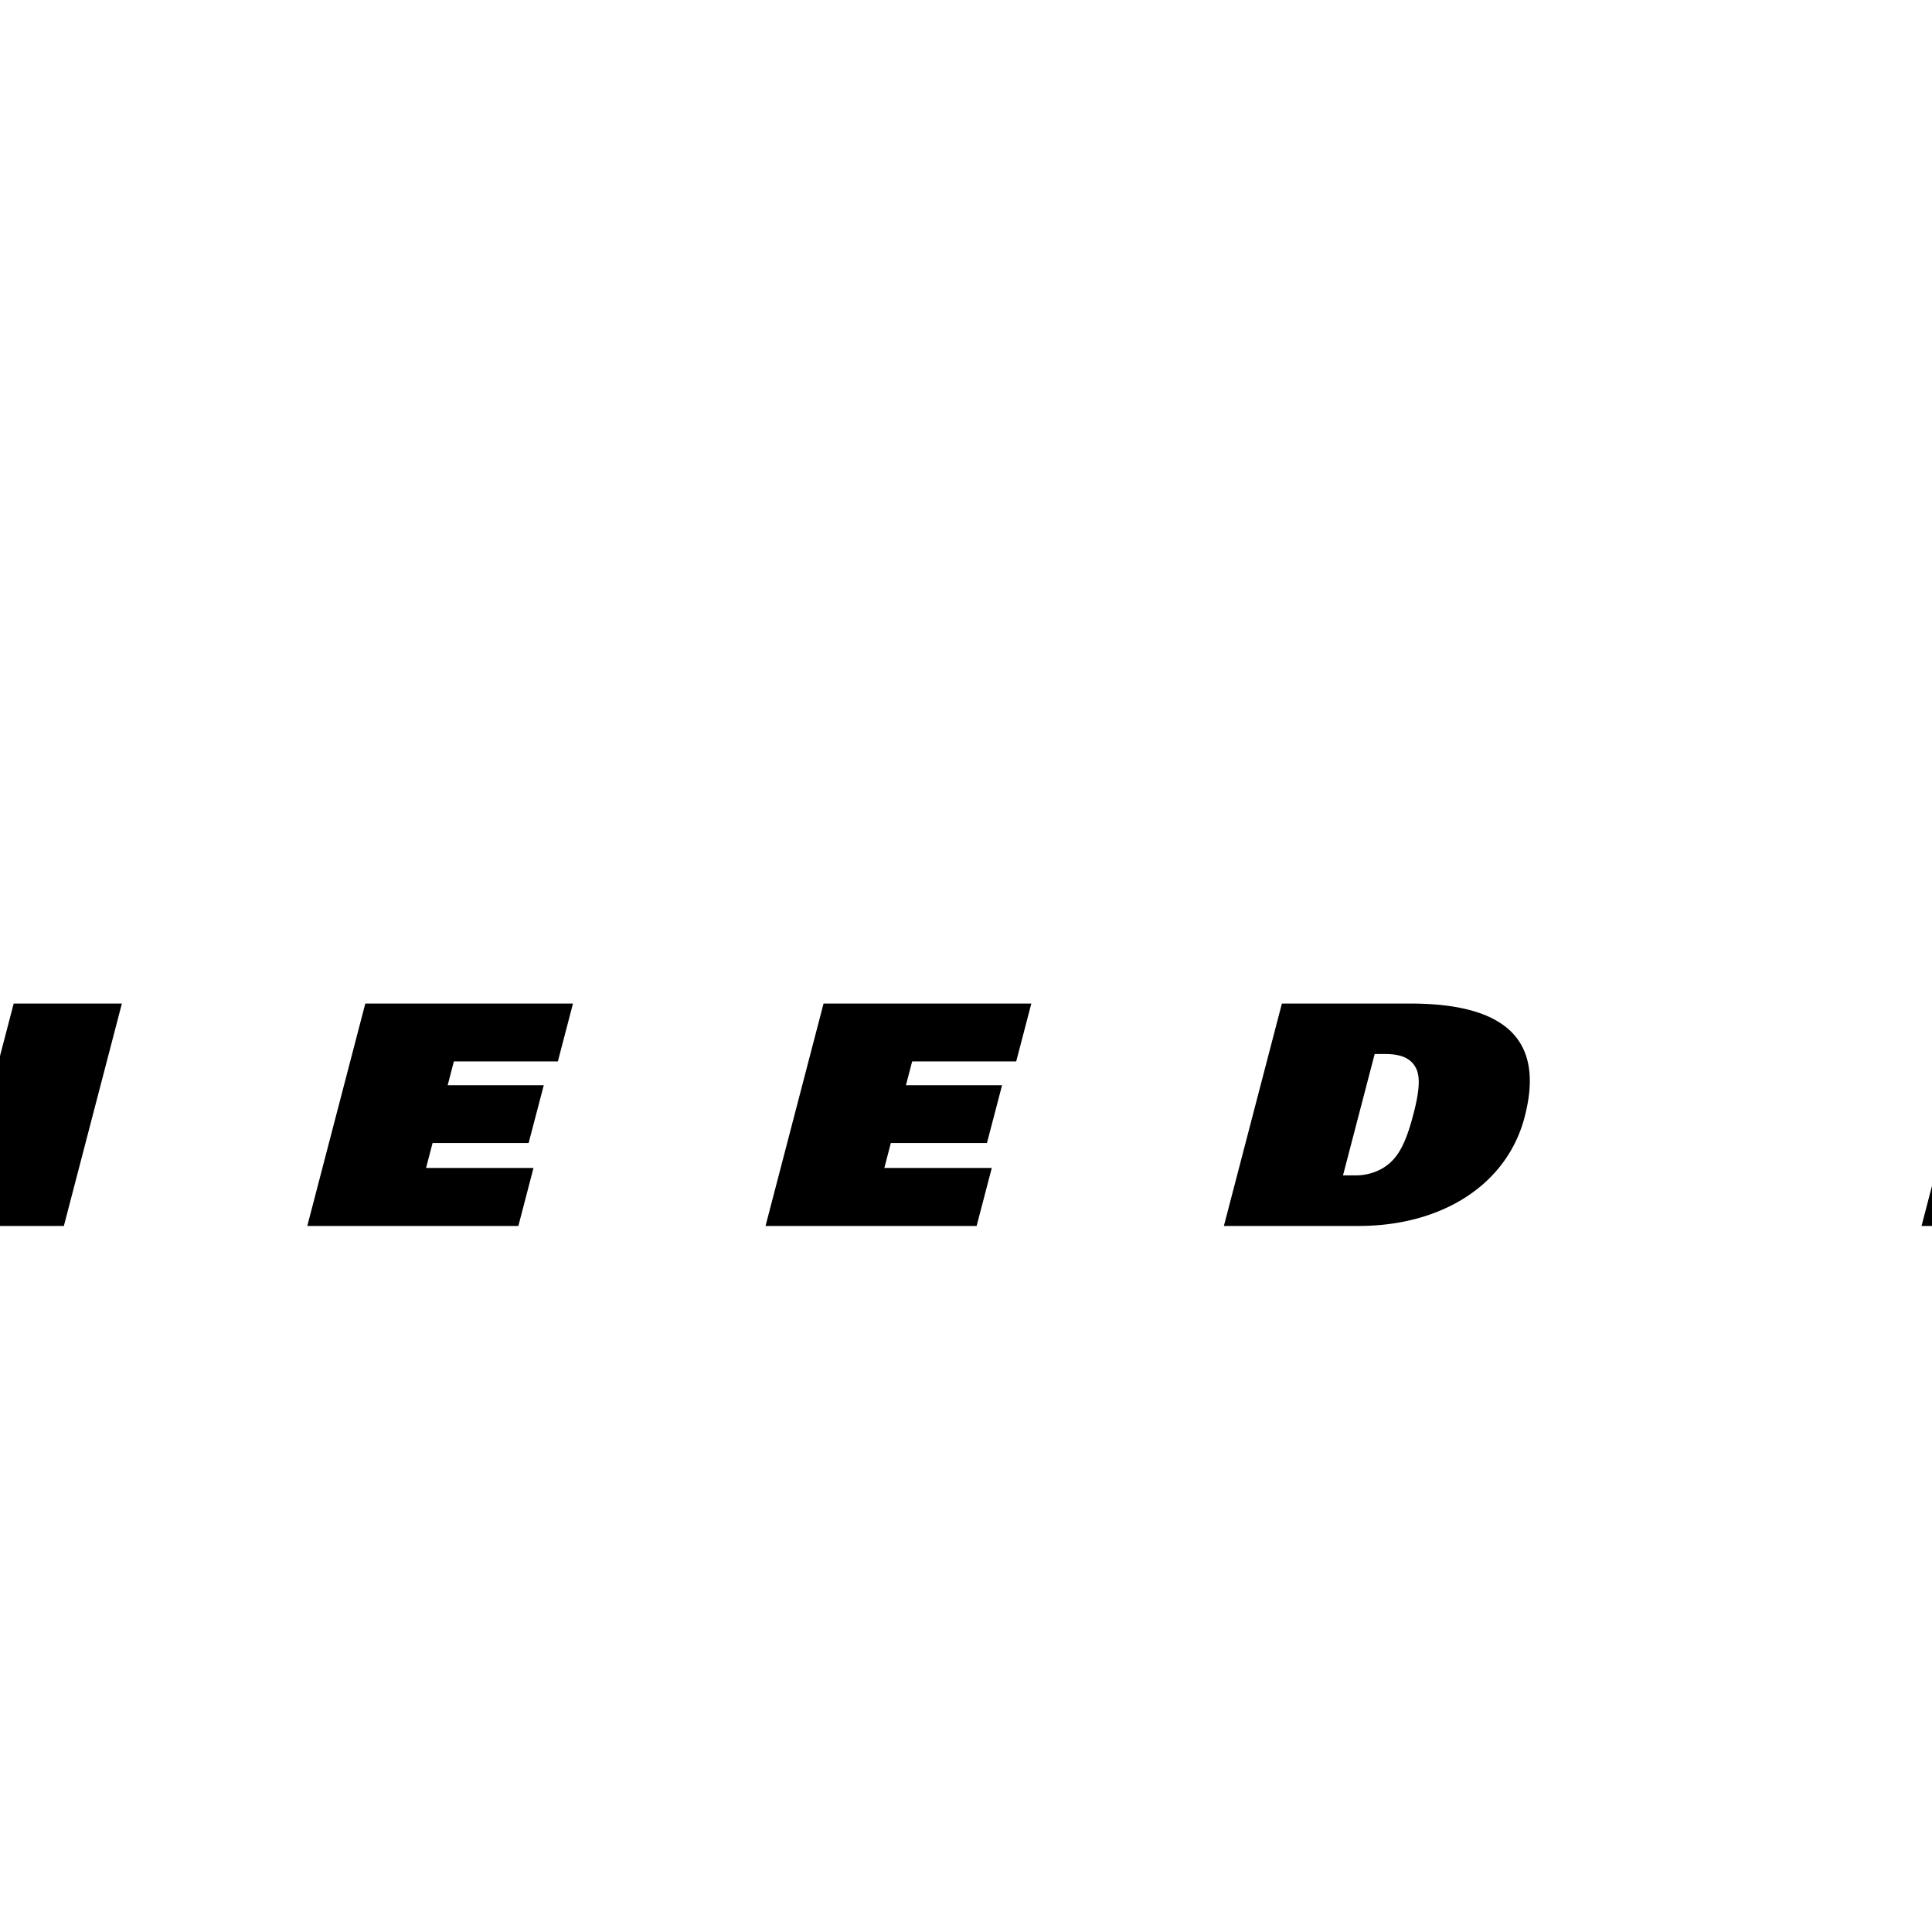 <?xml version="1.0" encoding="utf-8"?>
<svg viewBox="0 0 500 500" xmlns="http://www.w3.org/2000/svg">
  <rect x="0" y="0" width="500" height="500" fill="#808080" stroke="none"/>
  <g fill-rule="evenodd" clip-rule="evenodd" transform="matrix(11.576, 0, 0, 9.425, -568.465, -654.254)" style="">
    <path fill="#fff" d="M0 0h192.756v192.756H0V0z"/>
    <path d="M176.219 92.926l3.387-12.554-11.654 12.554-54.355-.022c-.342.01-.316.174-.025.174.201-.011 53.393.914 53.393.914-4.271 4.602-6.633 7.151-6.691 7.211-.168.166-.027.311.182.104 0 0 3.117-2.93 7.527-7.296l6.789.113c-.445 1.937-.828 3.8-1.303 5.876-8.363 4.525-21.84 11.781-21.84 11.781-.189.098-.131.229.033.154.086 0 12.697-6.426 21.574-10.877a545.602 545.602 0 0 0-2.451 11.182c-.006.176.133.186.133.053.039-.055 1.338-4.666 3.229-11.678 7.936-3.976 15.777-7.689 15.777-7.689h-13.705zm-7.104 0c4.119-4.081 7.508-7.273 7.508-7.273s-.562 2.786-1.59 7.273h-5.918l6.773 1.216 8.186.12s-4.113 2.275-9.635 5.261c.502-1.863.949-3.532 1.449-5.381l-6.773-1.216zM4.134 96.973h2.417l-.949 4.465h2.226l-.35 1.642H2.834l1.3-6.107zM16.164 96.812c-2.105 0-3.434 1.311-3.837 3.213-.404 1.904.365 3.213 2.472 3.213 2.105 0 3.434-1.309 3.837-3.213.404-1.902-.365-3.213-2.472-3.213zm-.031 3.213c-.301 1.412-.625 1.625-.997 1.625s-.606-.213-.308-1.625c.294-1.377.608-1.623.997-1.623.391 0 .6.246.308 1.623zM28.78 100.82c-.357 1.684-1.858 2.418-3.373 2.418-2.138 0-2.852-1.301-2.439-3.238.345-1.902 1.752-3.188 3.815-3.188 1.539 0 2.708.625 2.336 2.418h-2.216c.113-.693-.111-.828-.407-.828-.625 0-.823.643-1.031 1.623-.198.932-.294 1.625.314 1.625.314 0 .564-.188.734-.83h2.267zM34.82 96.973h2.368l-.557 2.621h.017l1.801-2.621h2.554l-2.245 2.875 1.175 3.232H37.31l-.821-2.74h-.017l-.581 2.74h-2.369l1.298-6.107zM48.593 100.83h-1.031l-.479 2.25h-2.418l1.297-6.107h2.419l-.439 2.062h1.033l.438-2.062h2.419l-1.297 6.107h-2.42l.478-2.25zM57.274 96.973h4.643l-.338 1.589h-2.325l-.138.653h2.148l-.339 1.588h-2.147l-.146.685h2.402l-.338 1.592h-4.719l1.297-6.107zM67.519 96.973h4.645l-.338 1.589H69.5l-.139.653h2.149l-.338 1.588h-2.149l-.145.685h2.402l-.339 1.592h-4.719l1.297-6.107zM80.634 96.973h-2.868l-1.297 6.107h3.011c1.877 0 3.32-1.143 3.712-2.988.385-1.807-.115-3.119-2.558-3.119zm.069 3.052c-.125.59-.267 1.023-.482 1.277a1.037 1.037 0 0 1-.853.389h-.236l.708-3.332h.236c.39 0 .587.143.688.389.107.254.066.686-.061 1.277zM99.016 98.717h-.018l-1.791 4.363h-2.215l.064-4.363h-.014l-.93 4.363h-2.046l1.298-6.107h3.356l-.103 3.638h.017l1.44-3.638h3.358l-1.297 6.107h-2.049l.93-4.363zM111.203 96.973h-3.139l-3.25 6.107h2.316l.455-.982h1.75l.029.982h2.502l-.663-6.107zm-1.906 3.638h-1.029l1.02-2.303h.02l-.011 2.303z"/>
    <path d="M121.965 96.973h-3.609l-1.297 6.107h2.365l.463-2.174h.279c.389 0 .502.117.475.422 0 .525-.086 1.293-.041 1.752h2.369c-.084-.922.094-1.785.072-2.309 0-.467-.264-.729-.846-.779l.004-.018c.959-.219 1.369-.752 1.52-1.455.244-1.15-.442-1.546-1.754-1.546zm-.645 1.929c-.1.457-.469.617-.936.617h-.203l.246-1.16h.221c.473 0 .766.092.672.543zM130.434 98.613h-1.506l.347-1.64h5.432l-.35 1.64h-1.505l-.95 4.467h-2.418l.95-4.467zM140.08 96.973h2.422l-1.301 6.107h-2.418l1.297-6.107zM148.283 96.973h2.899l.507 3.695h.02l.785-3.695h1.961l-1.299 6.107h-2.898l-.504-3.721h-.016l-.791 3.721h-1.965l1.301-6.107z"/>
  </g>
</svg>